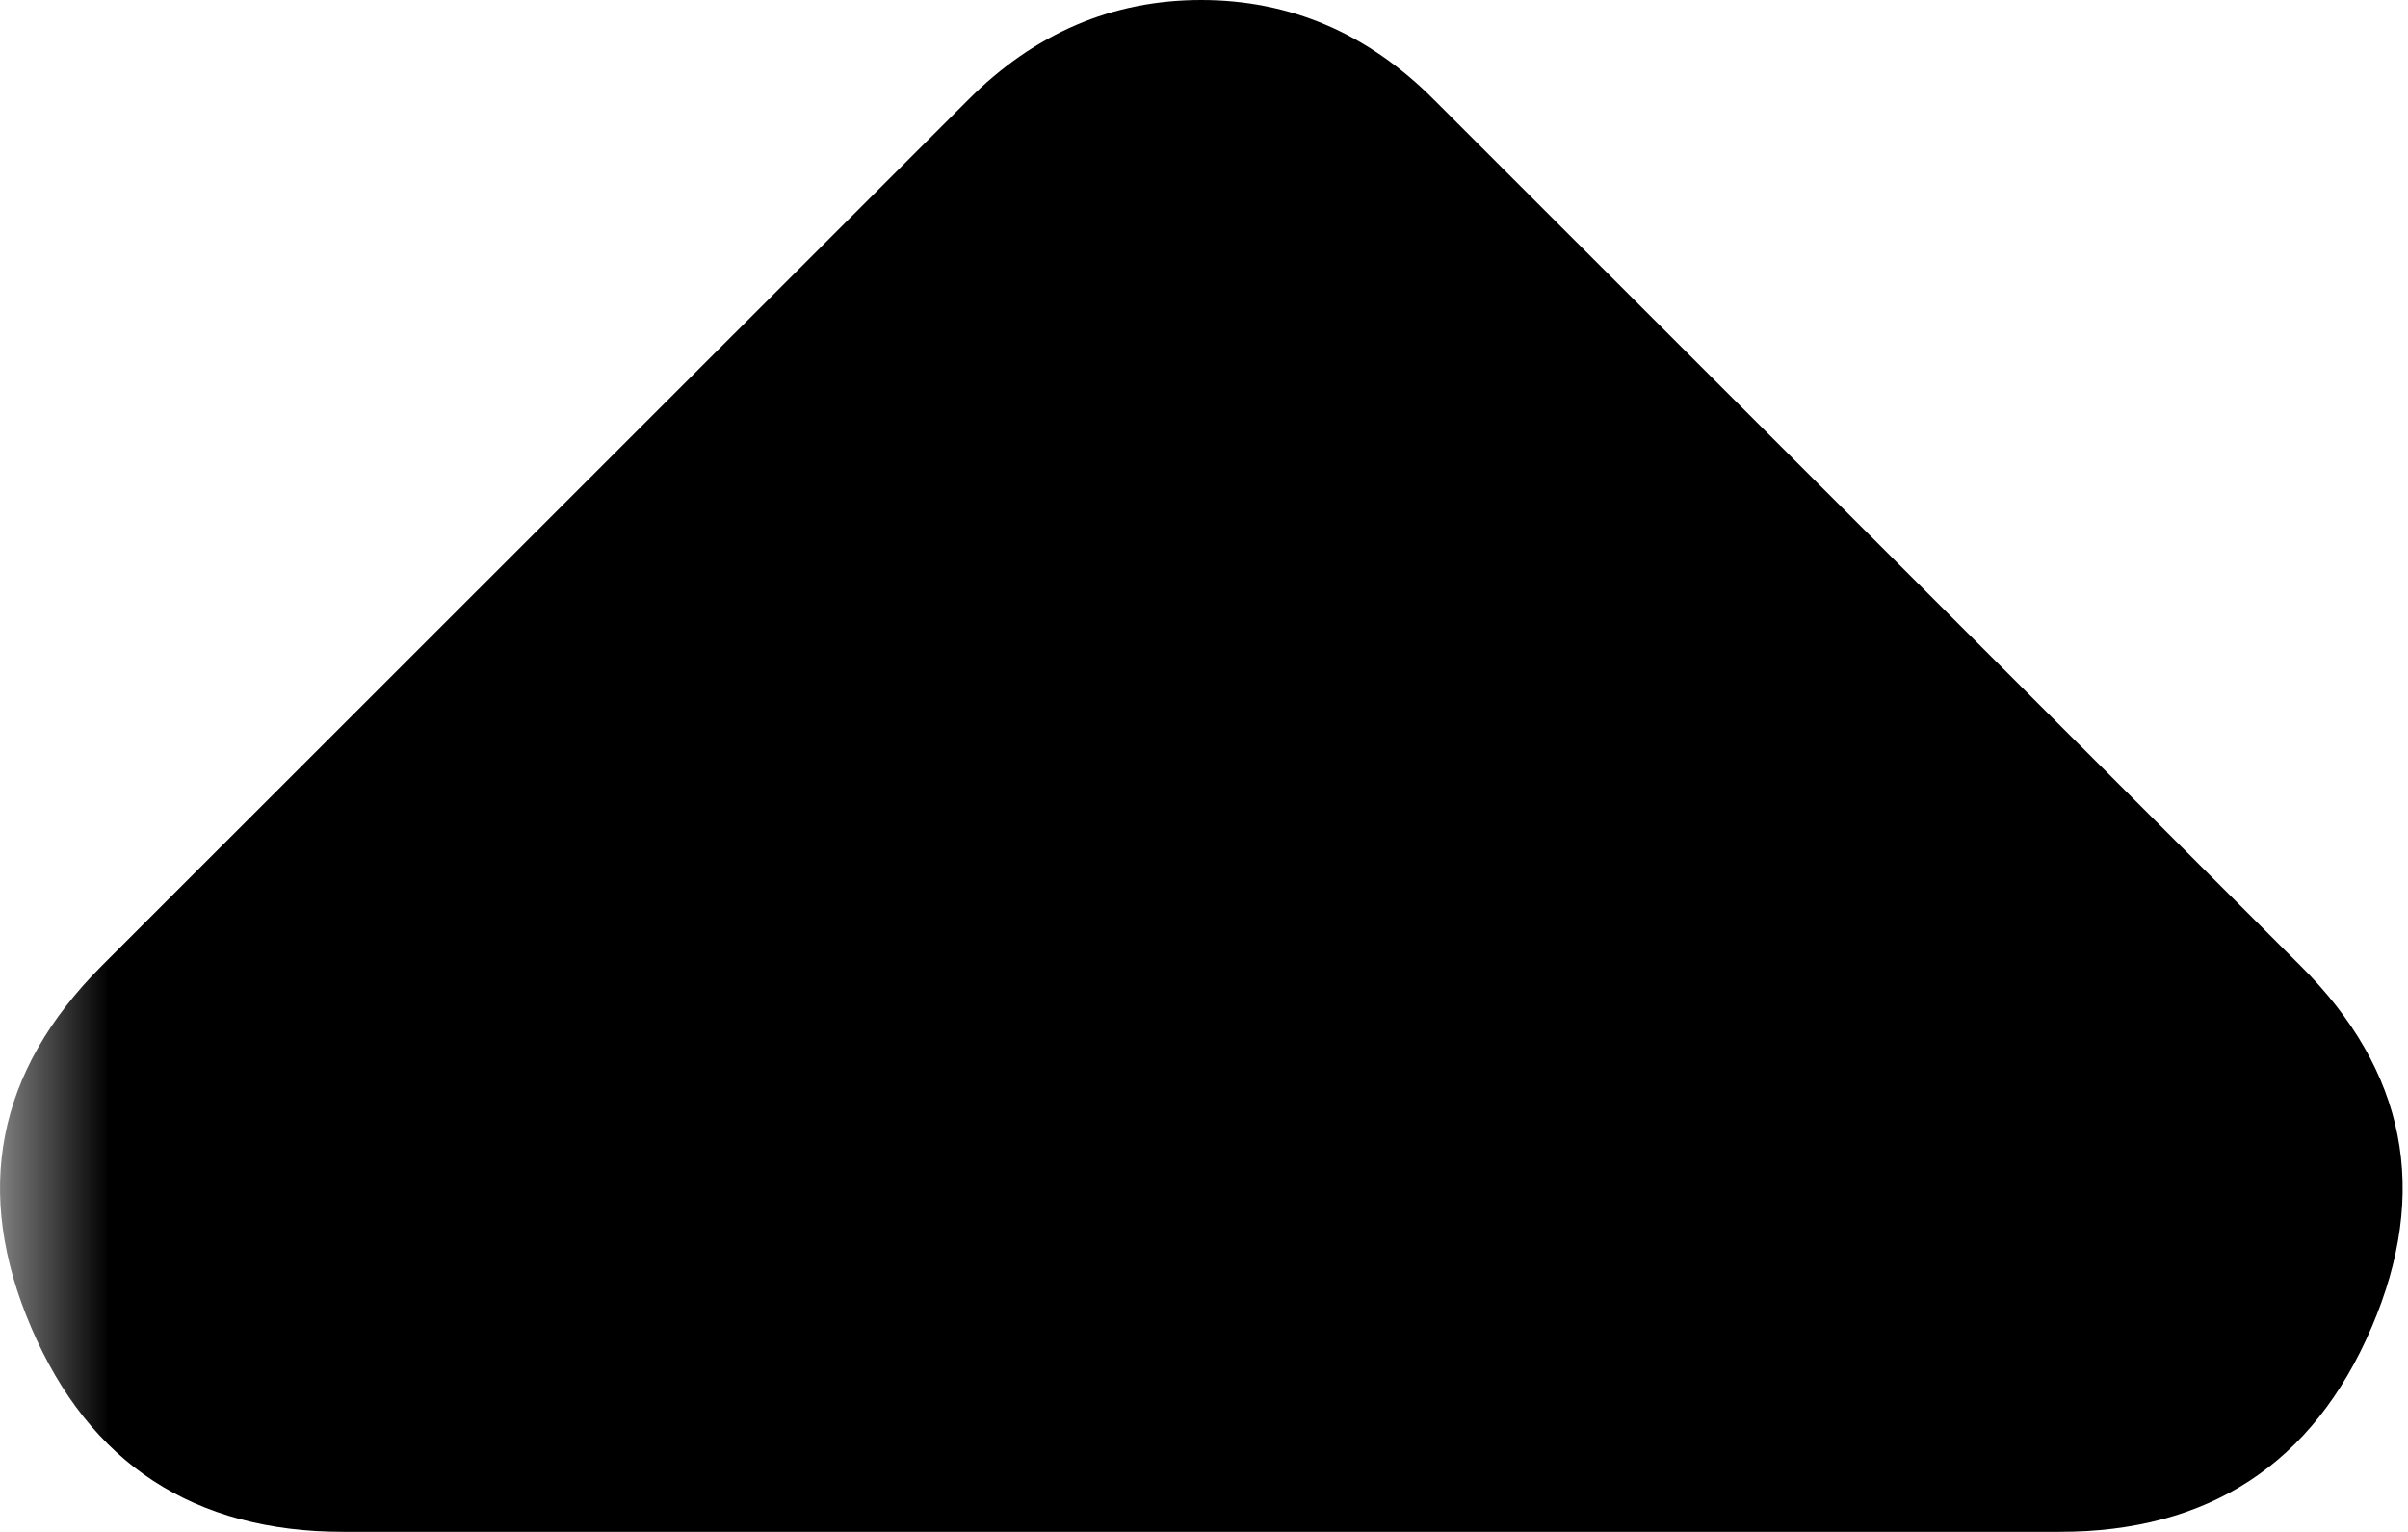 <svg width="11" height="7" viewBox="0 0 11 7" fill="none" xmlns="http://www.w3.org/2000/svg">
<mask id="mask0_1_101011" style="mask-type:alpha" maskUnits="userSpaceOnUse" x="0" y="-3" width="13" height="14">
<rect width="12" height="12" transform="matrix(1.014 0 0 -1.014 0 10.043)" fill="#D9D9D9"/>
</mask>
<g mask="url(#mask0_1_101011)">
<path d="M4.422 0.457L0.465 4.413C-0.017 4.895 -0.124 5.446 0.143 6.067C0.409 6.688 0.885 6.999 1.569 7H9.405C10.09 7 10.566 6.689 10.833 6.067C11.1 5.445 10.992 4.894 10.509 4.413L6.552 0.457C6.4 0.304 6.235 0.19 6.058 0.114C5.88 0.038 5.69 -7.25622e-06 5.487 -7.25622e-06C5.284 -7.25622e-06 5.094 0.038 4.916 0.114C4.739 0.19 4.574 0.304 4.422 0.457Z" fill="black"/>
</g>
</svg>
